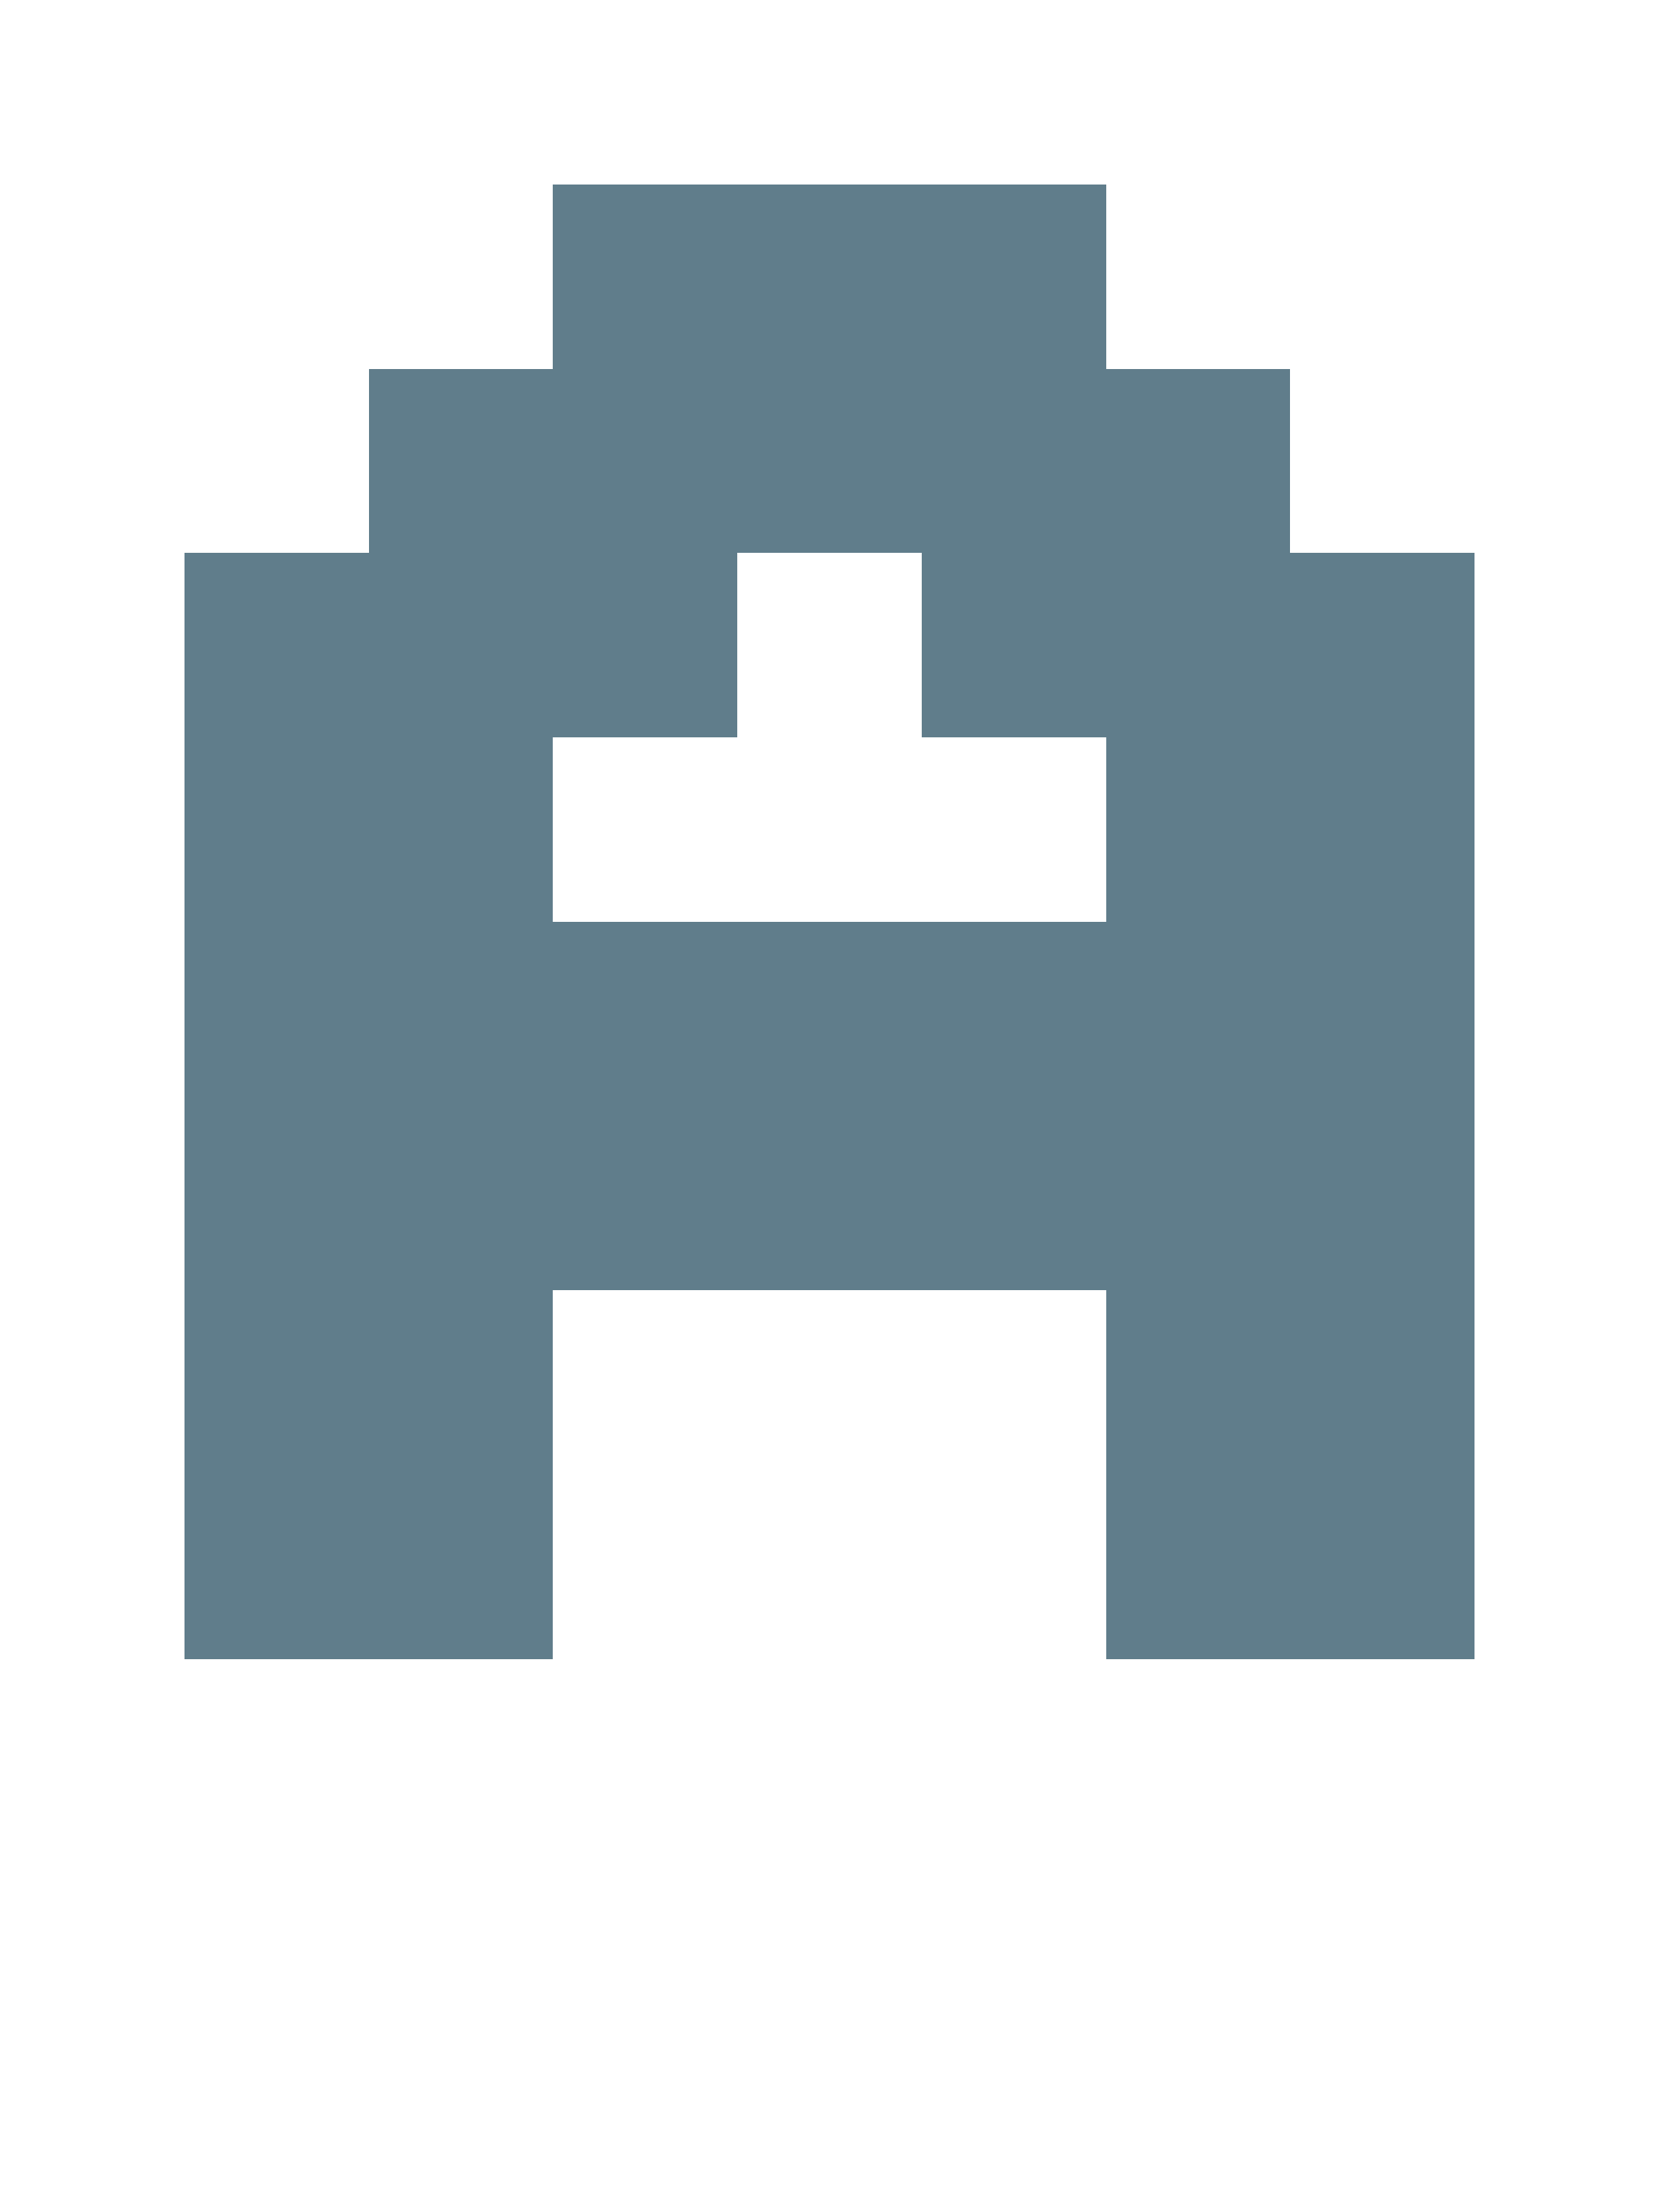 <svg version="1.1" xmlns="http://www.w3.org/2000/svg" xmlns:xlink="http://www.w3.org/1999/xlink" shape-rendering="crispEdges" width="9" height="12" viewBox="0 0 9 12"><g><path fill="rgba(96,125,139,1.00)" d="M3,1h3v1h-3ZM2,2h5v1h-5ZM1,3h3v1h-3ZM5,3h3v1h-3ZM1,4h2v1h-2ZM6,4h2v1h-2ZM1,5h7v2h-7ZM1,7h2v2h-2ZM6,7h2v1h-2ZM6,8h2v1h-2Z"></path></g></svg>